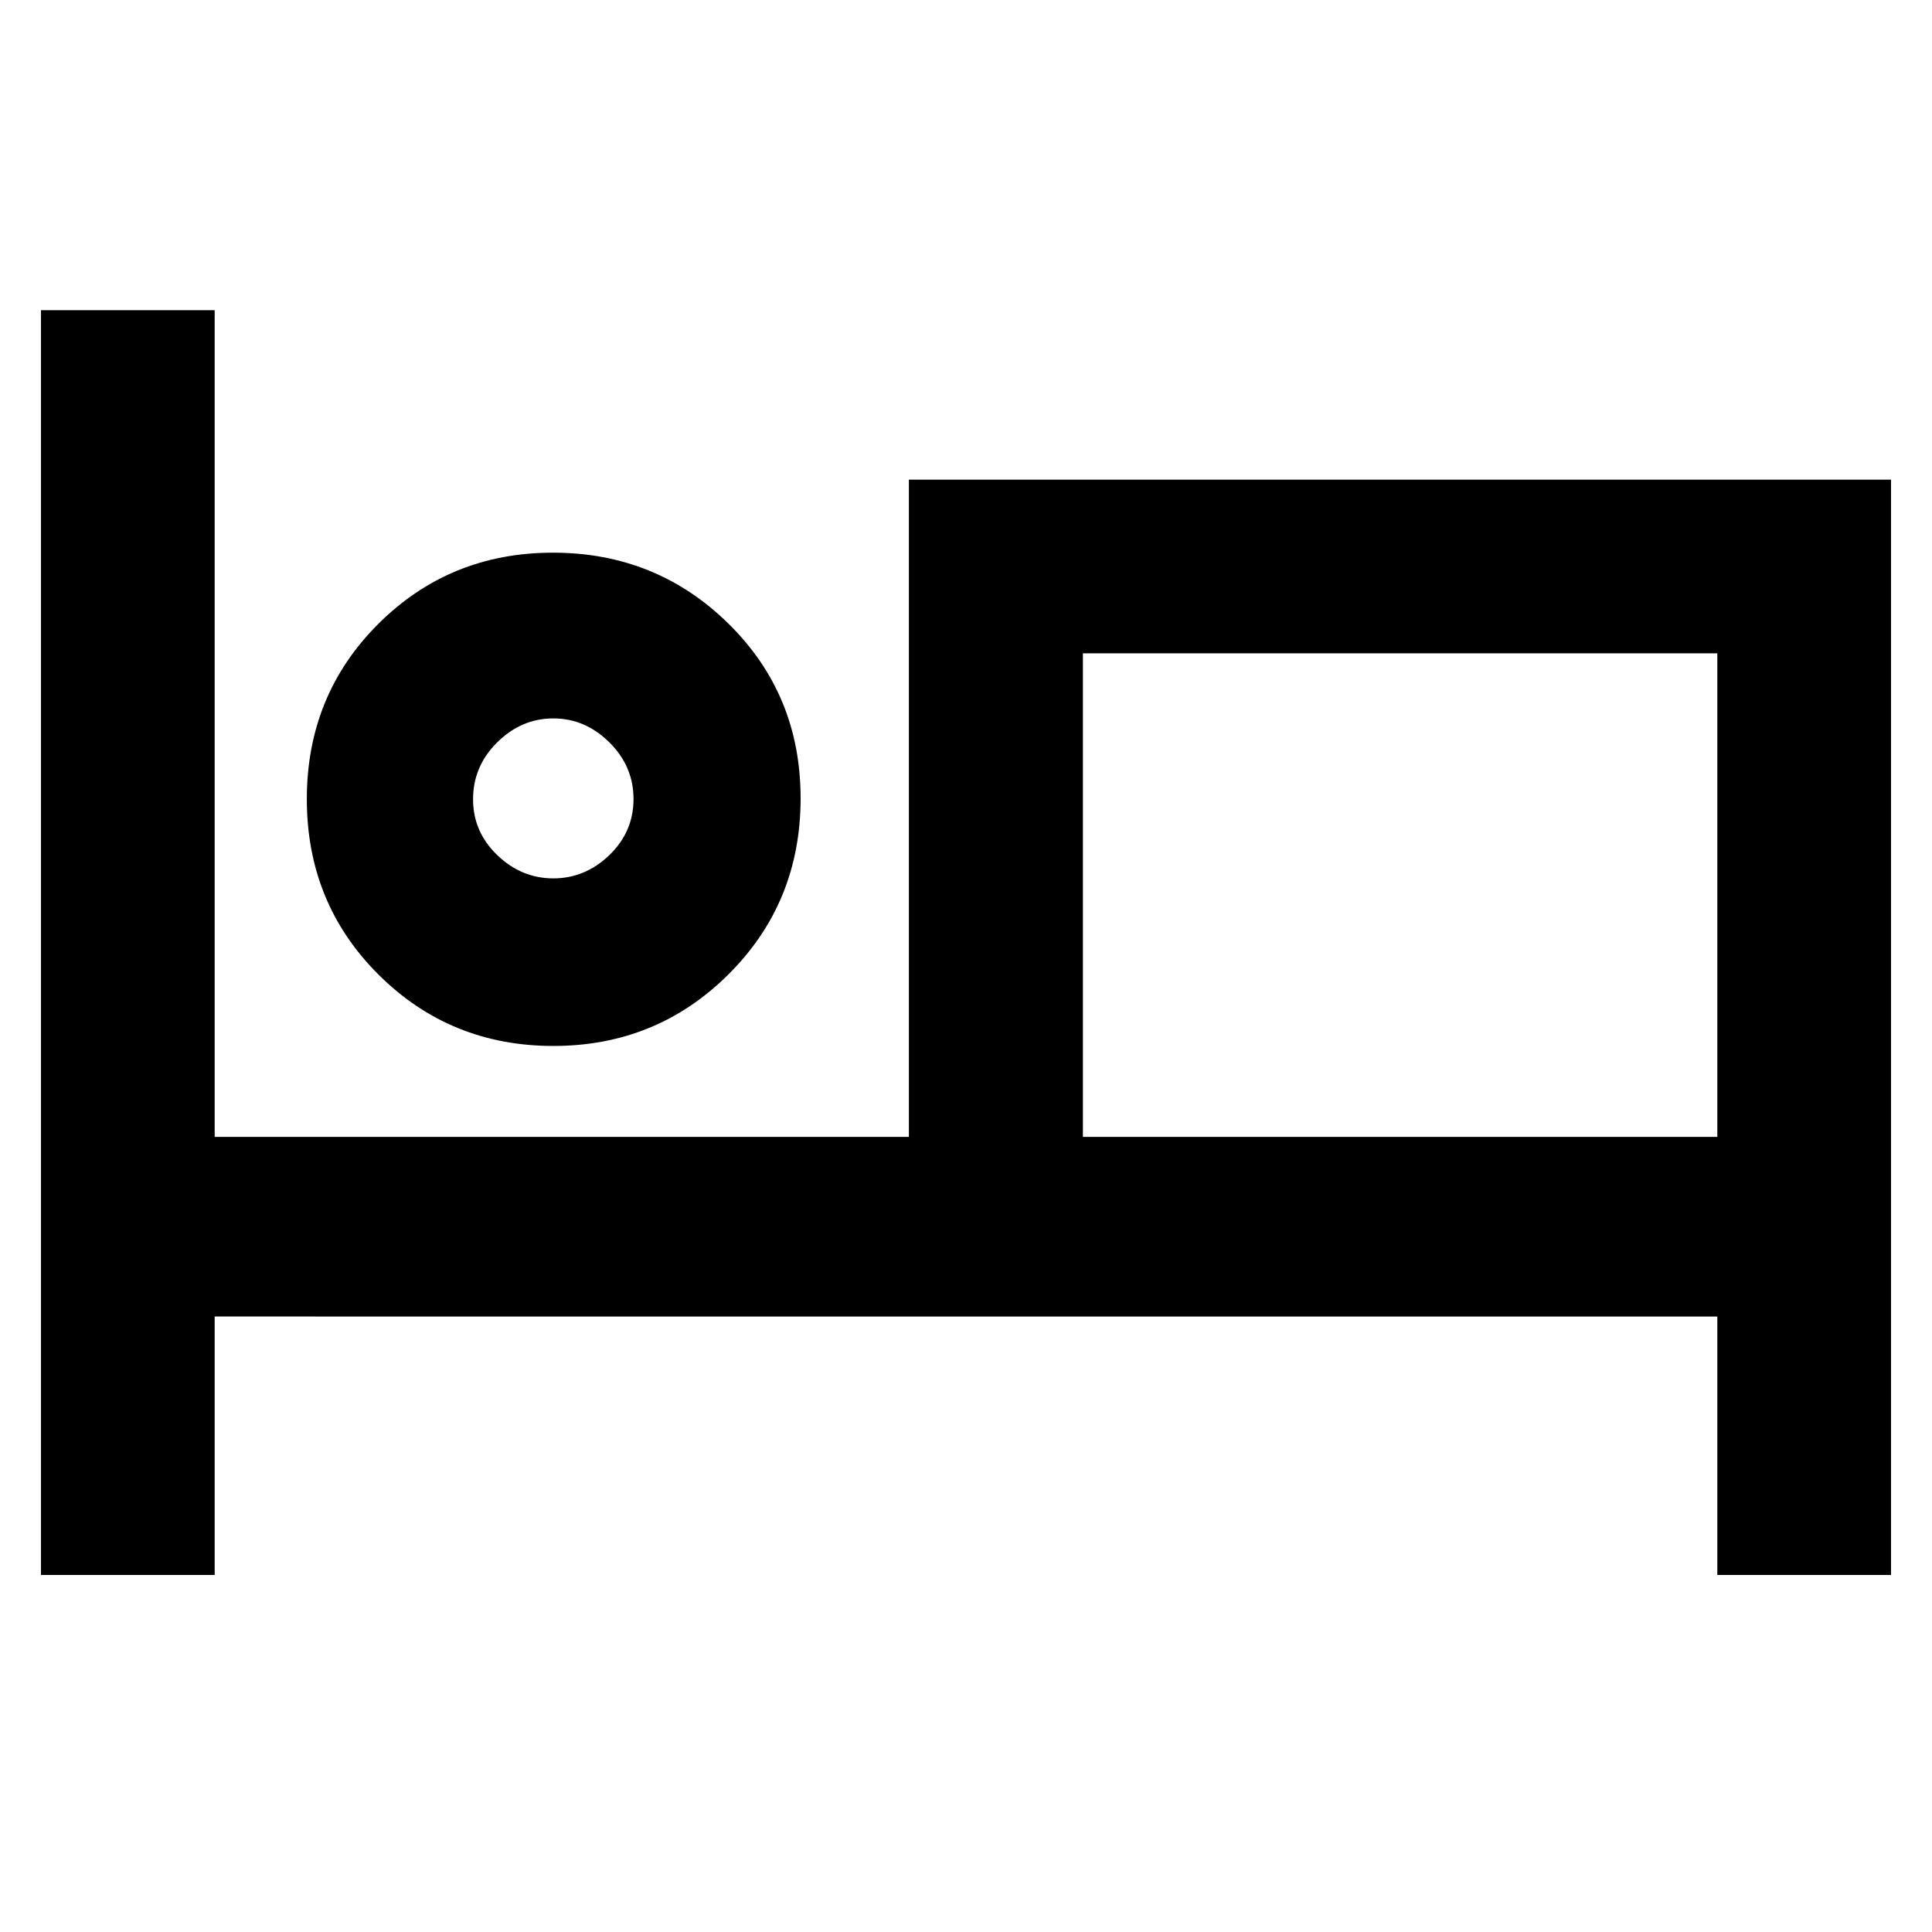 <svg xmlns="http://www.w3.org/2000/svg" height="40" viewBox="0 -960 960 960" width="40"><path d="M20.36-177.41v-628.45h86.31v410.77h344.95v-326.58h488.02v544.26h-86.31v-128.42H106.67v128.42H20.36Zm254.6-262.86q-51.31 0-86.91-35.49-35.59-35.49-35.59-87.14 0-51.66 35.5-87.07 35.49-35.41 86.81-35.41t87.18 35.25q35.87 35.25 35.87 86.82 0 51.74-35.77 87.39t-87.09 35.65Zm263.13 45.18h315.24v-240.27H538.09v240.27ZM274.93-523.54q15.84 0 27.85-11.56 12.01-11.57 12.01-27.85 0-16.29-12.01-28.18t-27.85-11.89q-15.84 0-27.85 11.88-12.02 11.87-12.02 28.31 0 16.16 12.02 27.73 12.01 11.56 27.85 11.56Zm0-39.62Zm263.16-72.2v240.27-240.27Z"/></svg>